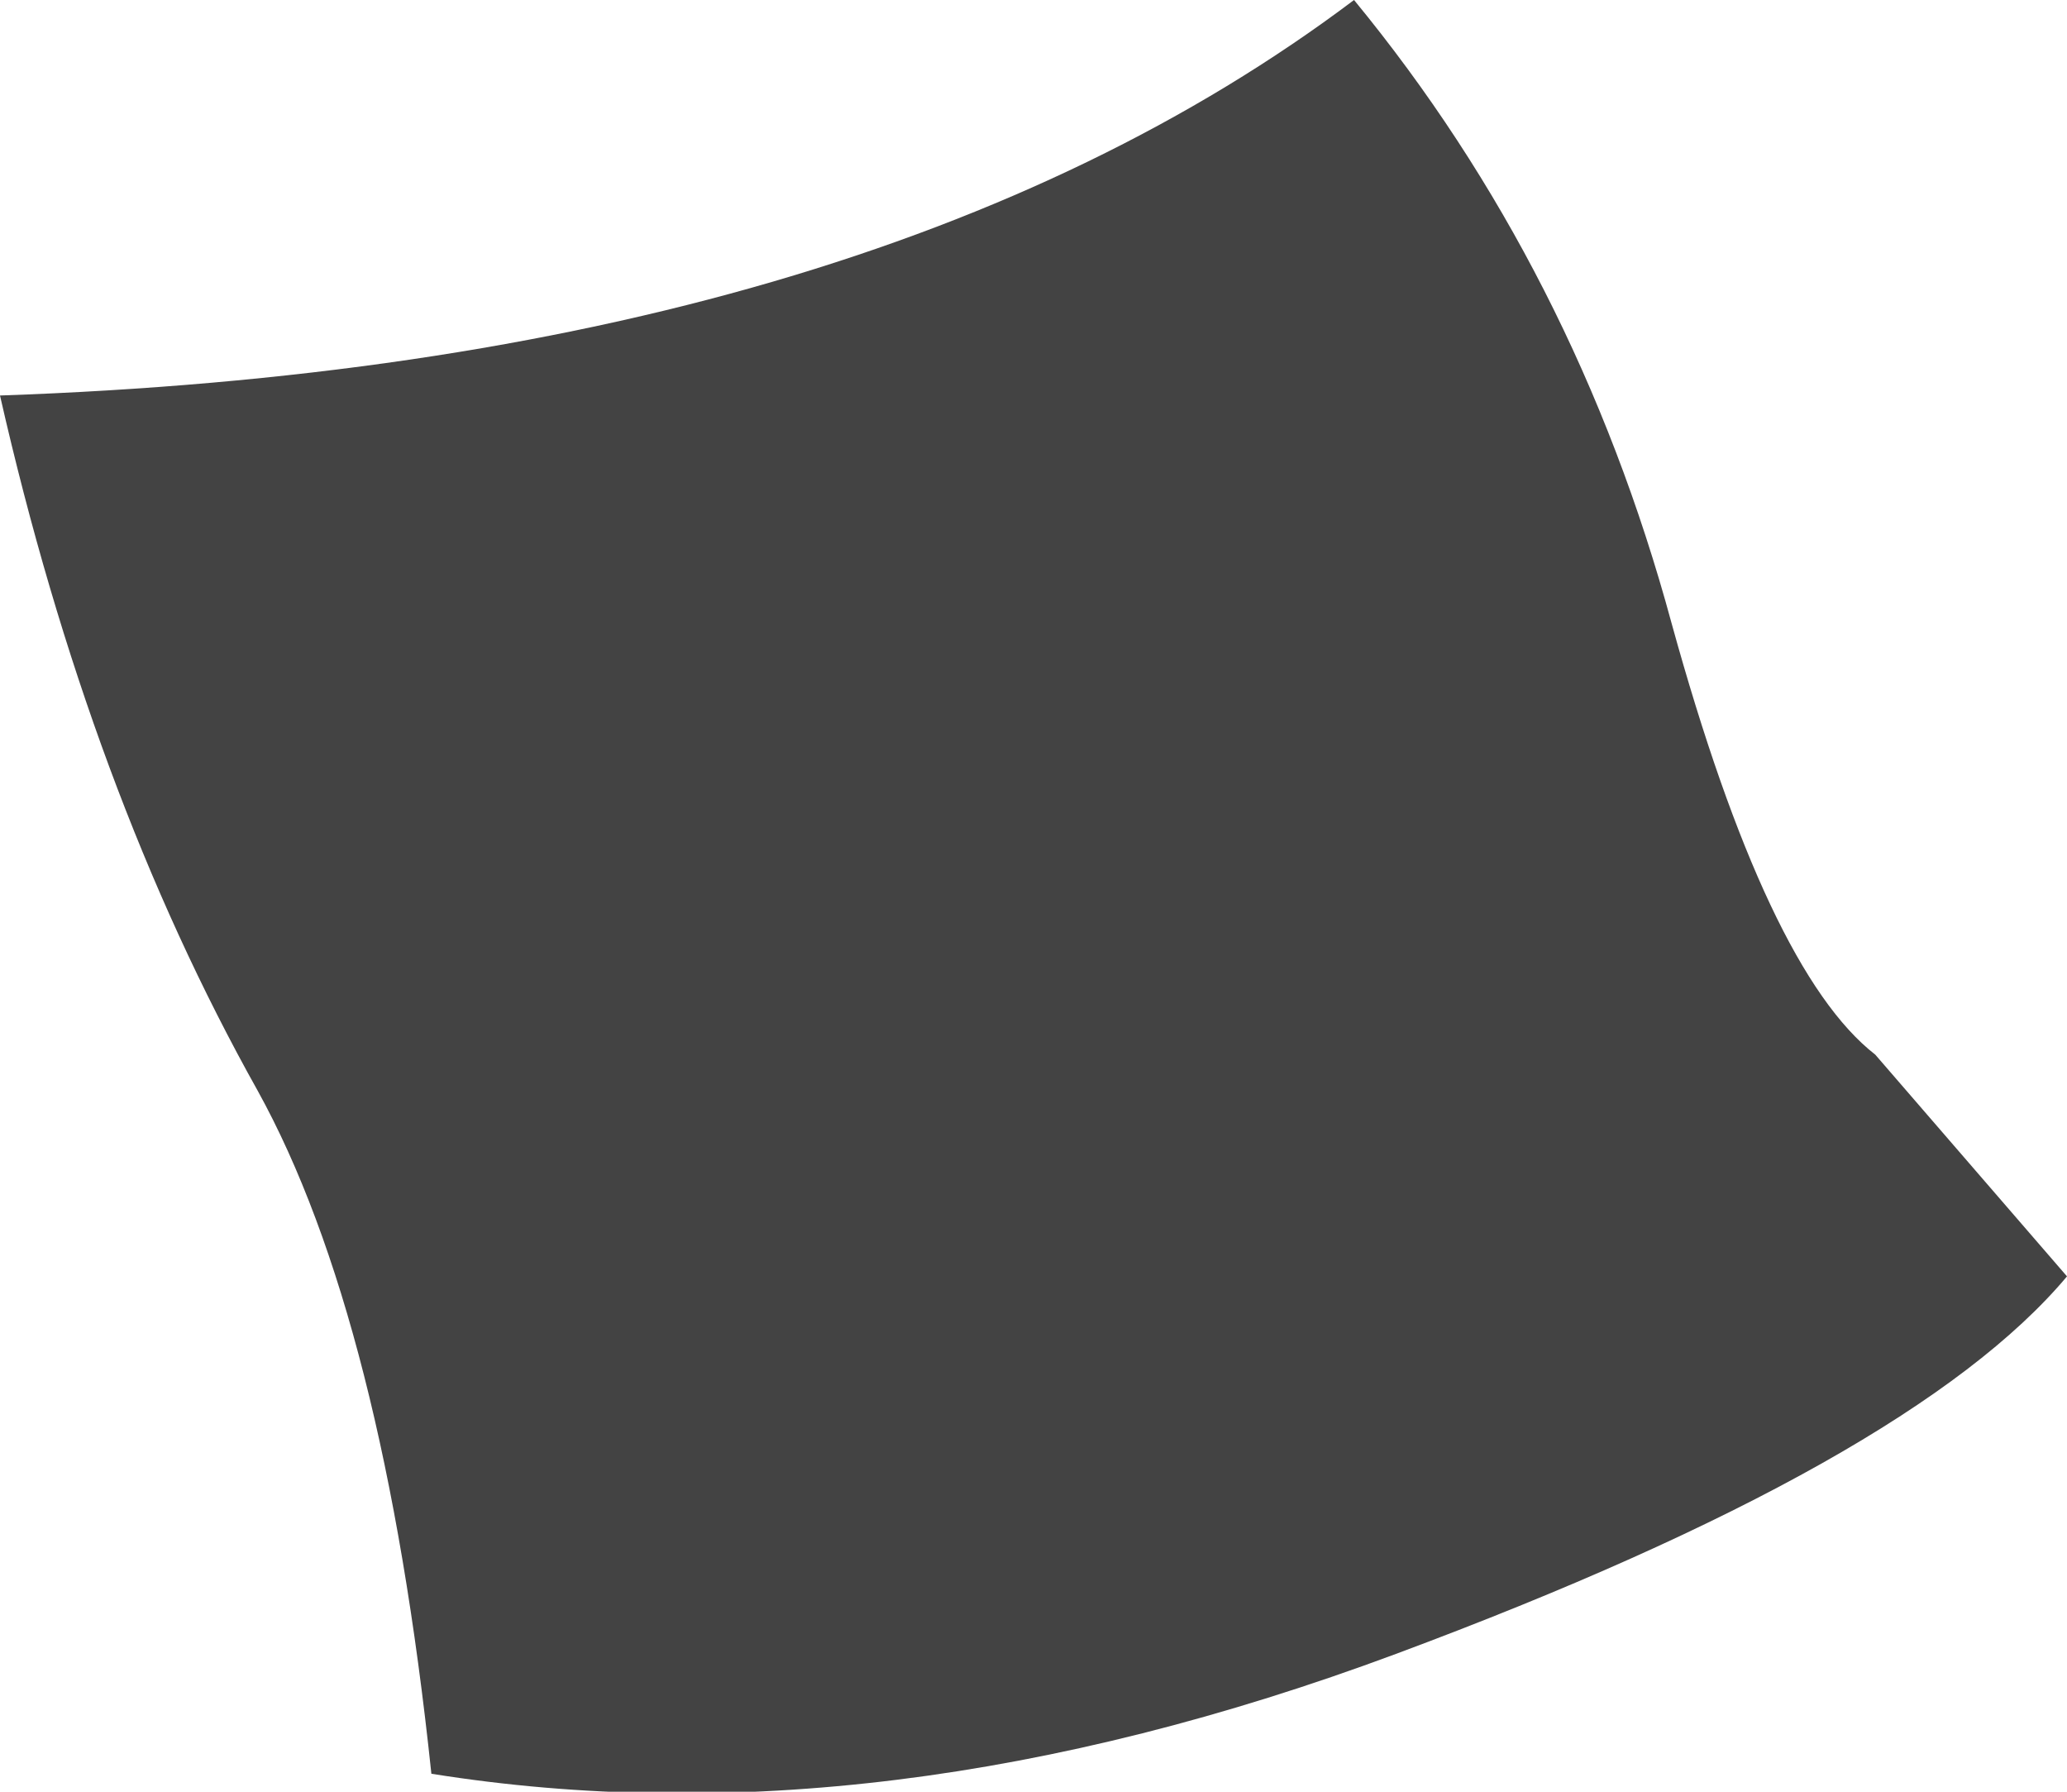 <?xml version="1.0" encoding="UTF-8" standalone="no"?>
<svg xmlns:xlink="http://www.w3.org/1999/xlink" height="14.95px" width="17.25px" xmlns="http://www.w3.org/2000/svg">
  <g transform="matrix(1.0, 0.0, 0.0, 1.0, 8.65, 7.5)">
    <path d="M-8.65 -4.2 Q-1.4 -4.45 2.65 -7.5 4.5 -5.25 5.3 -2.3 6.1 0.6 7.0 1.3 L8.6 3.15 Q7.3 4.7 3.0 6.3 -1.3 7.9 -5.05 7.3 -5.45 3.5 -6.5 1.6 -7.9 -0.9 -8.65 -4.2" fill="#434343" fill-rule="evenodd" stroke="none"/>
  </g>
</svg>
